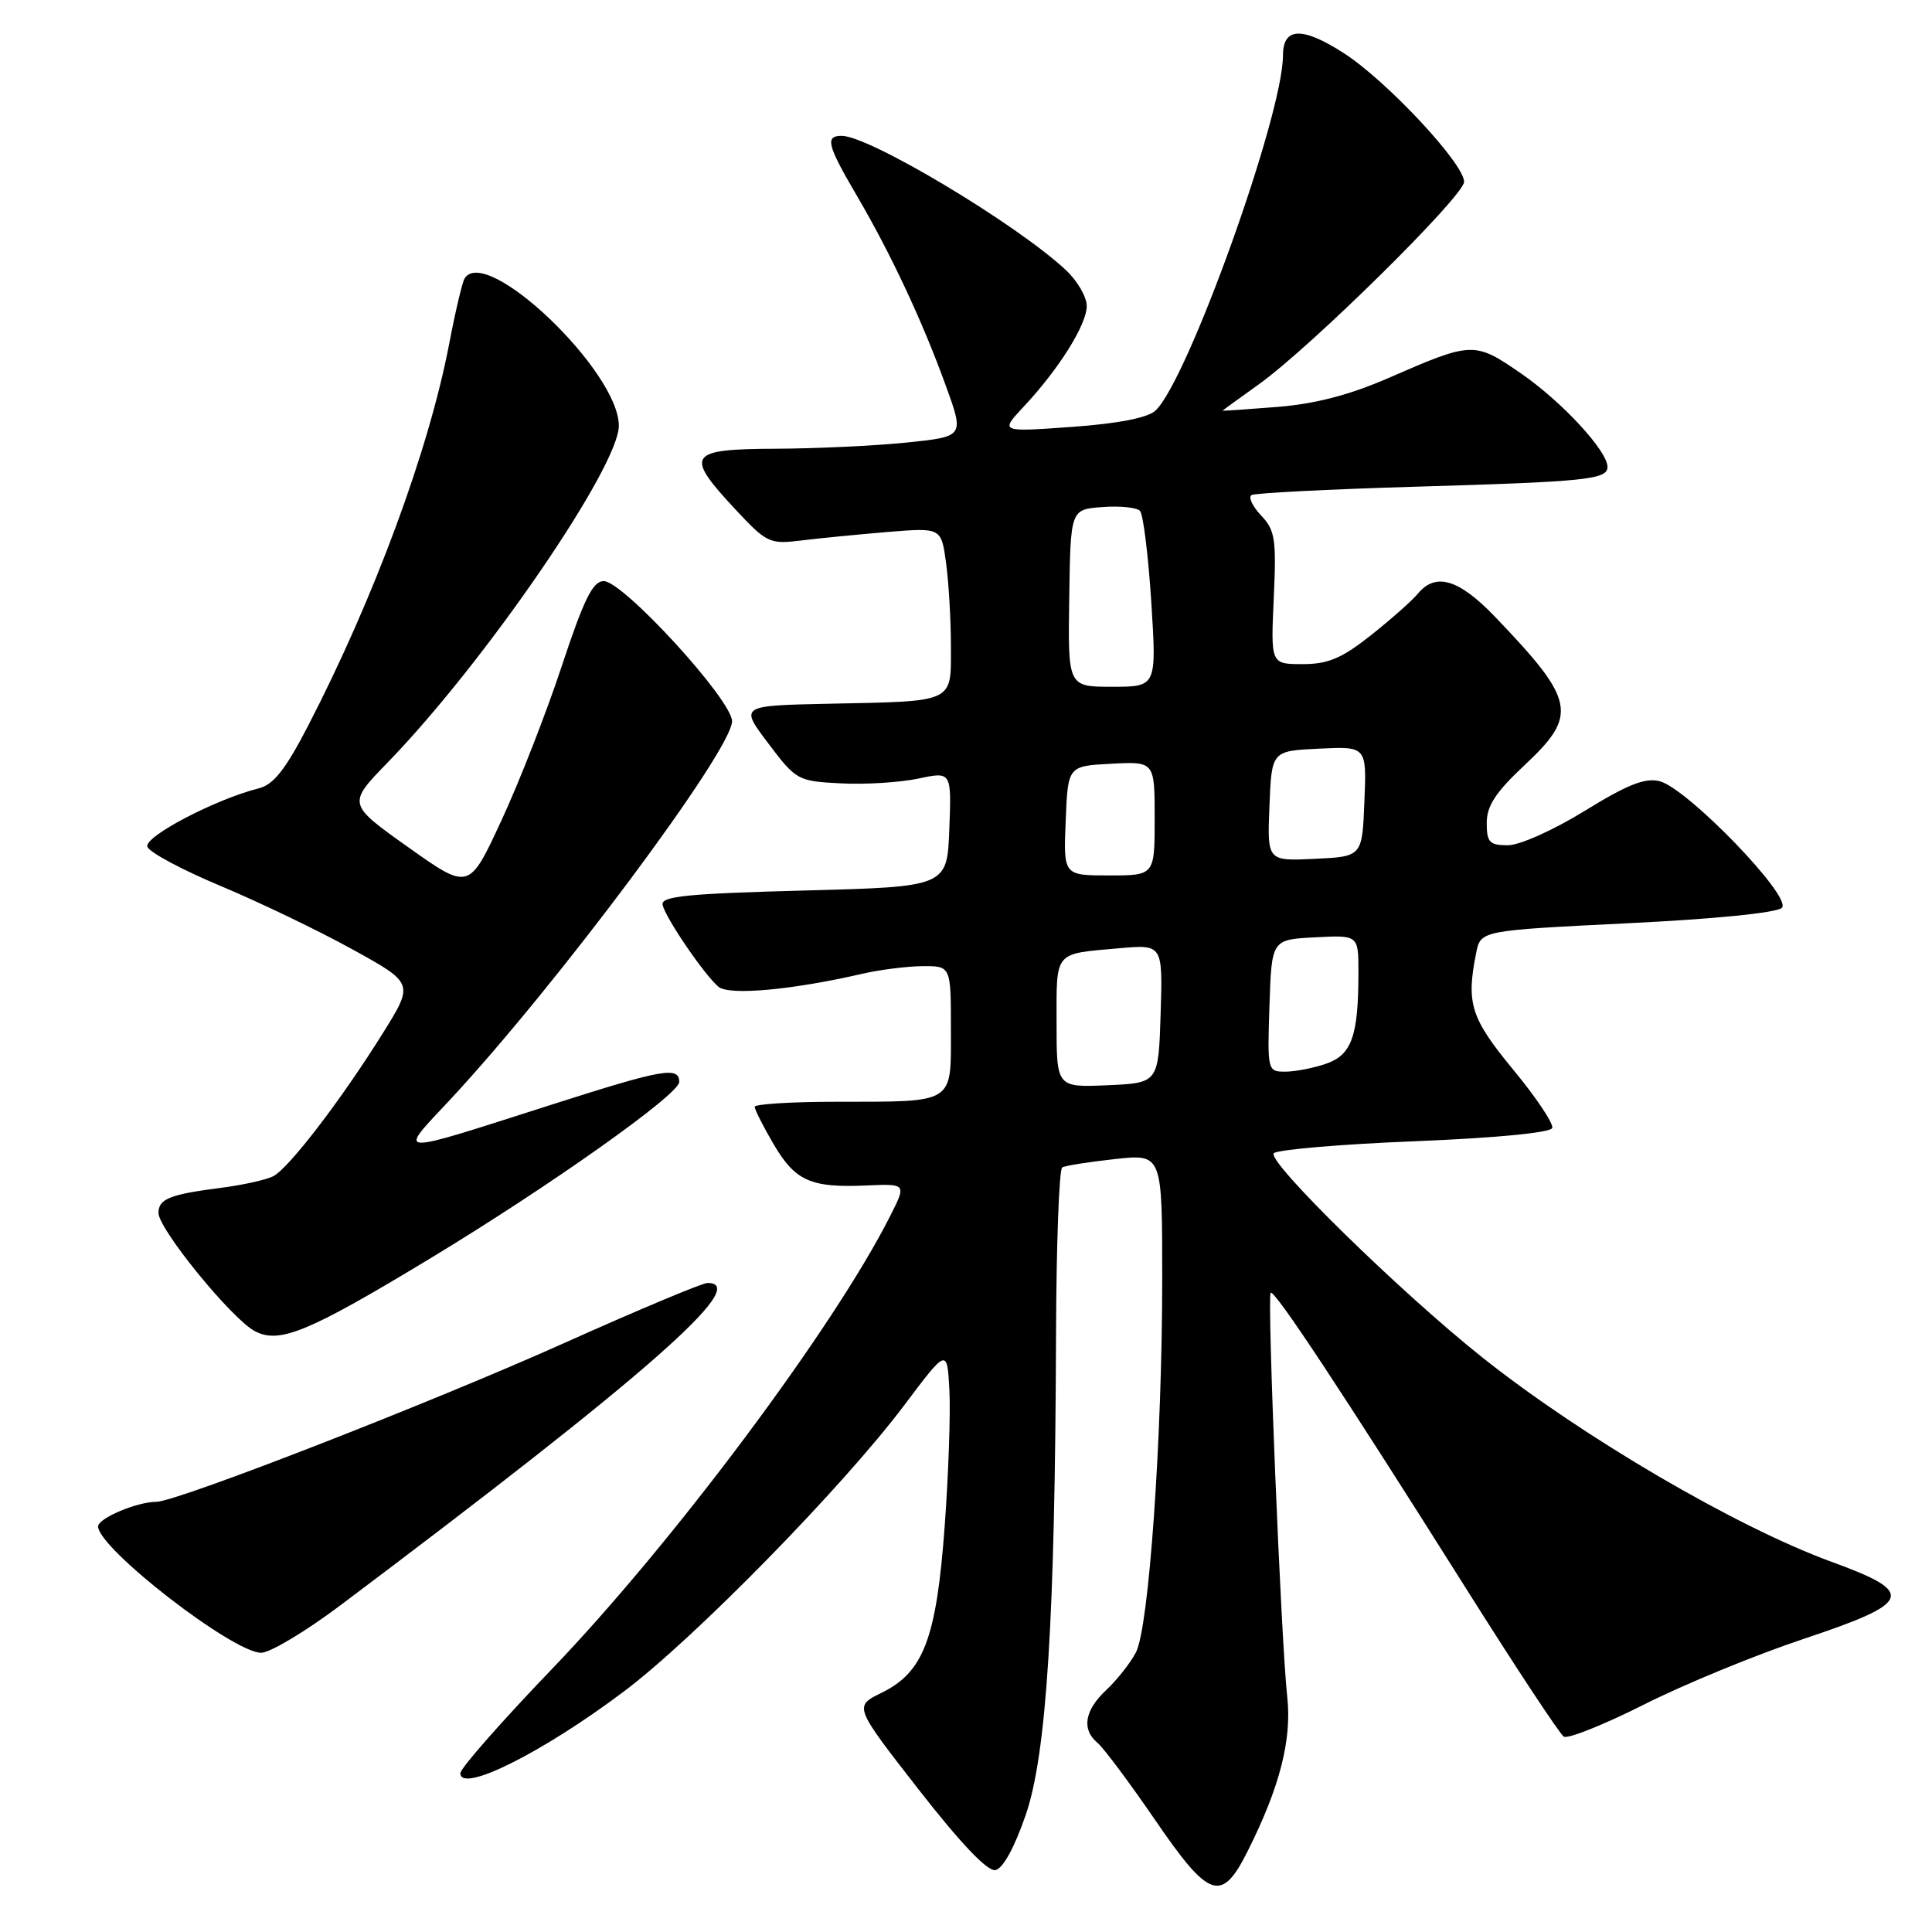 <?xml version="1.0" encoding="UTF-8" standalone="no"?>
<!DOCTYPE svg PUBLIC "-//W3C//DTD SVG 1.1//EN" "http://www.w3.org/Graphics/SVG/1.1/DTD/svg11.dtd" >
<svg xmlns="http://www.w3.org/2000/svg" xmlns:xlink="http://www.w3.org/1999/xlink" version="1.1" viewBox="0 0 256 256">
 <g >
 <path fill="currentColor"
d=" M 165.34 245.25 C 169.60 236.76 171.20 230.48 170.56 224.77 C 169.75 217.39 167.88 171.79 168.37 171.30 C 168.85 170.81 177.80 184.36 194.27 210.50 C 200.85 220.95 206.68 229.78 207.21 230.11 C 207.74 230.45 212.52 228.54 217.84 225.86 C 223.15 223.18 232.68 219.26 239.00 217.16 C 253.48 212.33 253.94 211.04 242.64 206.93 C 230.10 202.35 209.66 190.40 196.46 179.90 C 185.57 171.25 167.78 153.82 168.79 152.81 C 169.27 152.33 177.69 151.61 187.50 151.22 C 198.32 150.78 205.47 150.09 205.68 149.46 C 205.87 148.89 203.55 145.41 200.51 141.74 C 194.87 134.90 194.26 132.96 195.60 126.27 C 196.19 123.30 196.19 123.30 215.60 122.34 C 227.16 121.78 235.45 120.95 236.11 120.29 C 237.53 118.87 223.58 104.44 219.90 103.51 C 217.98 103.03 215.63 103.96 209.99 107.44 C 205.83 110.00 201.37 112.00 199.80 112.00 C 197.36 112.00 197.00 111.61 197.00 109.04 C 197.00 106.78 198.18 104.98 202.00 101.40 C 209.13 94.73 208.77 92.86 198.12 81.75 C 193.32 76.74 190.23 75.80 187.87 78.67 C 187.12 79.58 184.32 82.06 181.66 84.17 C 177.78 87.24 175.98 88.00 172.60 88.00 C 168.38 88.00 168.38 88.00 168.78 79.25 C 169.14 71.44 168.96 70.26 167.10 68.30 C 165.96 67.09 165.39 65.88 165.83 65.60 C 166.28 65.33 176.06 64.83 187.57 64.49 C 210.17 63.83 213.00 63.54 213.00 61.87 C 213.00 59.75 206.97 53.23 201.58 49.51 C 195.36 45.22 195.12 45.23 184.00 50.08 C 178.81 52.34 174.27 53.52 169.25 53.92 C 165.26 54.24 162.00 54.46 162.00 54.42 C 162.00 54.38 164.14 52.82 166.75 50.96 C 173.60 46.09 194.00 25.96 194.00 24.09 C 193.99 21.66 183.69 10.65 178.03 7.02 C 172.54 3.50 170.00 3.60 170.00 7.35 C 170.00 15.27 157.30 50.61 153.08 54.43 C 152.04 55.37 148.08 56.14 141.98 56.57 C 132.50 57.25 132.50 57.25 135.65 53.88 C 140.34 48.86 144.00 43.00 144.00 40.55 C 144.00 39.35 142.76 37.22 141.25 35.80 C 134.73 29.70 115.19 18.00 111.53 18.00 C 109.29 18.00 109.60 19.22 113.57 25.99 C 118.07 33.67 122.25 42.61 125.35 51.18 C 127.77 57.85 127.77 57.85 120.13 58.64 C 115.94 59.07 108.11 59.44 102.75 59.46 C 91.15 59.51 90.67 60.22 97.39 67.44 C 101.60 71.95 101.97 72.13 106.14 71.62 C 108.54 71.32 113.70 70.82 117.61 70.49 C 124.72 69.91 124.72 69.91 125.36 74.59 C 125.71 77.17 126.00 82.13 126.00 85.62 C 126.00 93.22 126.67 92.90 109.76 93.25 C 98.02 93.50 98.02 93.50 101.80 98.50 C 105.49 103.39 105.70 103.51 111.41 103.80 C 114.63 103.97 119.24 103.68 121.67 103.17 C 126.08 102.23 126.08 102.23 125.79 109.86 C 125.50 117.50 125.50 117.50 106.50 118.00 C 91.02 118.41 87.55 118.76 87.80 119.89 C 88.16 121.61 93.35 129.21 95.21 130.76 C 96.63 131.93 104.94 131.18 114.26 129.03 C 116.59 128.49 120.19 128.04 122.25 128.02 C 126.00 128.00 126.00 128.00 126.00 136.38 C 126.00 146.39 126.68 145.97 110.75 145.99 C 104.84 145.99 100.00 146.30 100.00 146.66 C 100.00 147.03 101.13 149.25 102.50 151.60 C 105.38 156.50 107.42 157.41 114.81 157.08 C 120.12 156.85 120.12 156.85 117.93 161.17 C 110.50 175.90 89.11 204.53 73.10 221.19 C 66.45 228.12 61.00 234.31 61.00 234.96 C 61.00 237.68 71.96 232.20 82.72 224.09 C 92.07 217.05 111.71 196.98 119.81 186.21 C 125.50 178.64 125.50 178.64 125.80 184.20 C 125.96 187.26 125.68 195.41 125.17 202.30 C 124.08 217.11 122.38 221.58 116.82 224.30 C 113.14 226.10 113.14 226.10 121.71 237.10 C 127.25 244.21 130.84 247.99 131.89 247.80 C 132.89 247.61 134.41 244.84 135.91 240.50 C 138.68 232.45 139.80 214.63 139.93 176.81 C 139.97 164.88 140.34 154.93 140.75 154.69 C 141.16 154.45 144.31 153.96 147.75 153.58 C 154.00 152.90 154.00 152.90 154.00 169.37 C 154.00 190.57 152.24 215.64 150.52 218.94 C 149.79 220.35 148.02 222.59 146.60 223.92 C 143.70 226.63 143.28 229.16 145.44 230.95 C 146.23 231.61 149.63 236.16 153.00 241.07 C 160.25 251.67 161.86 252.21 165.34 245.25 Z  M 45.12 212.70 C 85.64 182.25 99.60 170.00 93.75 170.00 C 93.06 170.00 84.56 173.57 74.85 177.92 C 57.30 185.80 23.41 199.00 20.71 199.00 C 18.15 199.00 13.00 201.18 13.00 202.26 C 13.00 205.16 30.86 219.00 34.61 219.00 C 35.78 219.00 40.51 216.17 45.12 212.70 Z  M 57.00 166.75 C 72.88 157.14 90.00 145.01 90.00 143.37 C 90.00 141.27 87.85 141.65 73.13 146.36 C 51.82 153.17 52.64 153.21 59.58 145.78 C 73.70 130.64 97.00 99.39 97.00 95.57 C 97.00 92.75 82.57 77.00 80.00 77.00 C 78.55 77.00 77.38 79.37 74.44 88.25 C 72.40 94.44 68.79 103.66 66.43 108.74 C 62.15 117.98 62.15 117.98 54.09 112.26 C 46.03 106.53 46.03 106.53 51.38 101.02 C 64.18 87.84 82.00 61.88 82.00 56.41 C 82.00 49.19 64.37 32.36 61.56 36.90 C 61.25 37.40 60.33 41.31 59.51 45.60 C 56.82 59.65 49.60 79.19 40.83 96.16 C 37.83 101.96 36.25 103.97 34.29 104.46 C 28.49 105.92 19.02 110.89 19.53 112.21 C 19.81 112.95 24.19 115.29 29.27 117.41 C 34.35 119.54 42.18 123.30 46.67 125.78 C 54.85 130.29 54.85 130.29 50.73 136.90 C 45.21 145.74 38.28 154.79 36.20 155.86 C 35.26 156.34 32.13 157.03 29.24 157.40 C 22.51 158.26 21.00 158.86 21.00 160.72 C 21.00 162.86 30.72 174.79 33.78 176.39 C 37.04 178.10 40.85 176.52 57.00 166.75 Z  M 140.00 135.51 C 140.00 125.93 139.59 126.42 148.29 125.65 C 154.07 125.14 154.07 125.14 153.79 134.32 C 153.50 143.50 153.50 143.50 146.75 143.80 C 140.00 144.09 140.00 144.09 140.00 135.51 Z  M 168.21 133.25 C 168.50 124.50 168.50 124.50 174.25 124.20 C 180.00 123.90 180.00 123.90 180.00 128.83 C 180.00 137.26 179.12 139.76 175.74 140.94 C 174.07 141.52 171.63 142.00 170.31 142.00 C 167.95 142.00 167.93 141.89 168.21 133.25 Z  M 141.21 108.75 C 141.50 101.50 141.50 101.50 147.25 101.20 C 153.00 100.90 153.00 100.90 153.00 108.45 C 153.00 116.00 153.00 116.00 146.96 116.00 C 140.91 116.00 140.91 116.00 141.21 108.75 Z  M 168.21 106.80 C 168.50 99.50 168.50 99.50 174.79 99.20 C 181.09 98.90 181.09 98.90 180.79 106.20 C 180.50 113.50 180.50 113.50 174.21 113.80 C 167.91 114.10 167.91 114.10 168.21 106.80 Z  M 141.68 79.25 C 141.85 67.50 141.85 67.50 146.06 67.19 C 148.38 67.01 150.62 67.24 151.05 67.69 C 151.48 68.13 152.15 73.56 152.55 79.75 C 153.26 91.00 153.26 91.00 147.38 91.00 C 141.50 91.00 141.50 91.00 141.68 79.25 Z "/>
</g>
</svg>